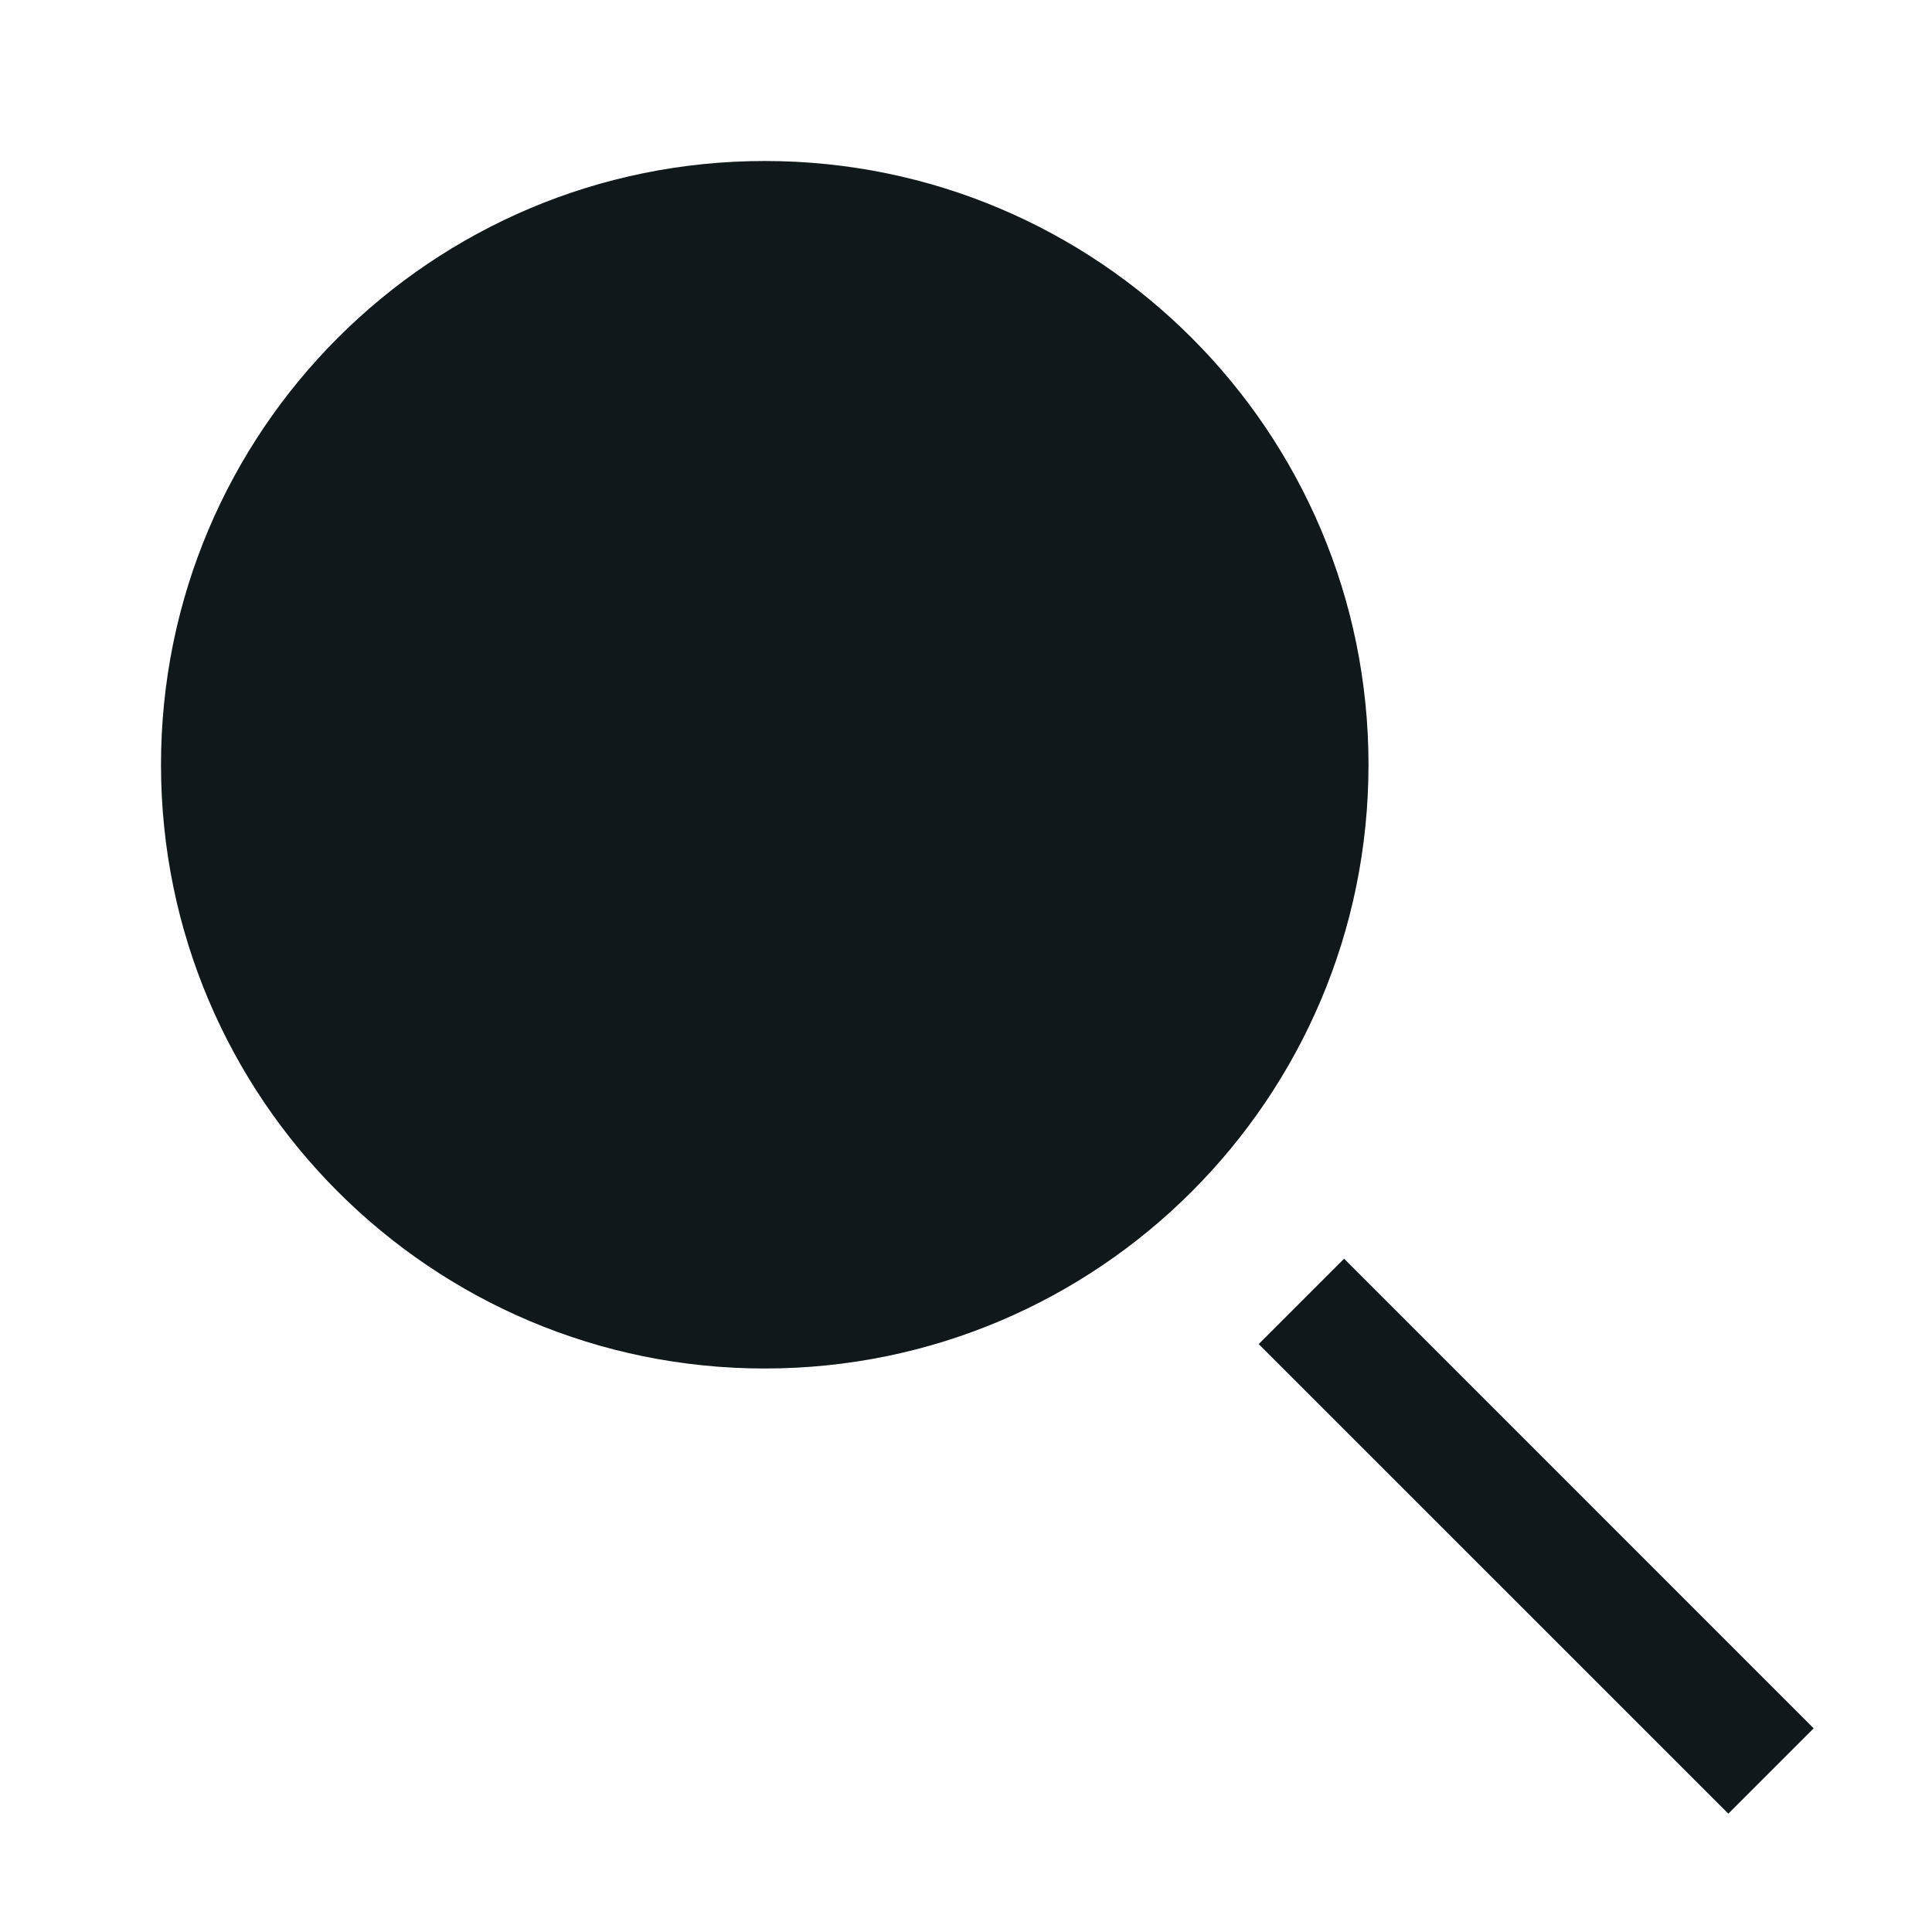 <svg width="24" height="24" viewBox="0 0 24 24" fill="none" xmlns="http://www.w3.org/2000/svg">
<path d="M17 9.5C17 13.642 13.642 17 9.5 17C5.358 17 2 13.642 2 9.5C2 5.358 5.358 2 9.5 2C13.642 2 17 5.358 17 9.5Z" fill="#10181B"/>
<path d="M22.53 21.47L16.697 15.636L15.636 16.697L21.47 22.53L22.53 21.47Z" fill="#10181B"/>
</svg>
